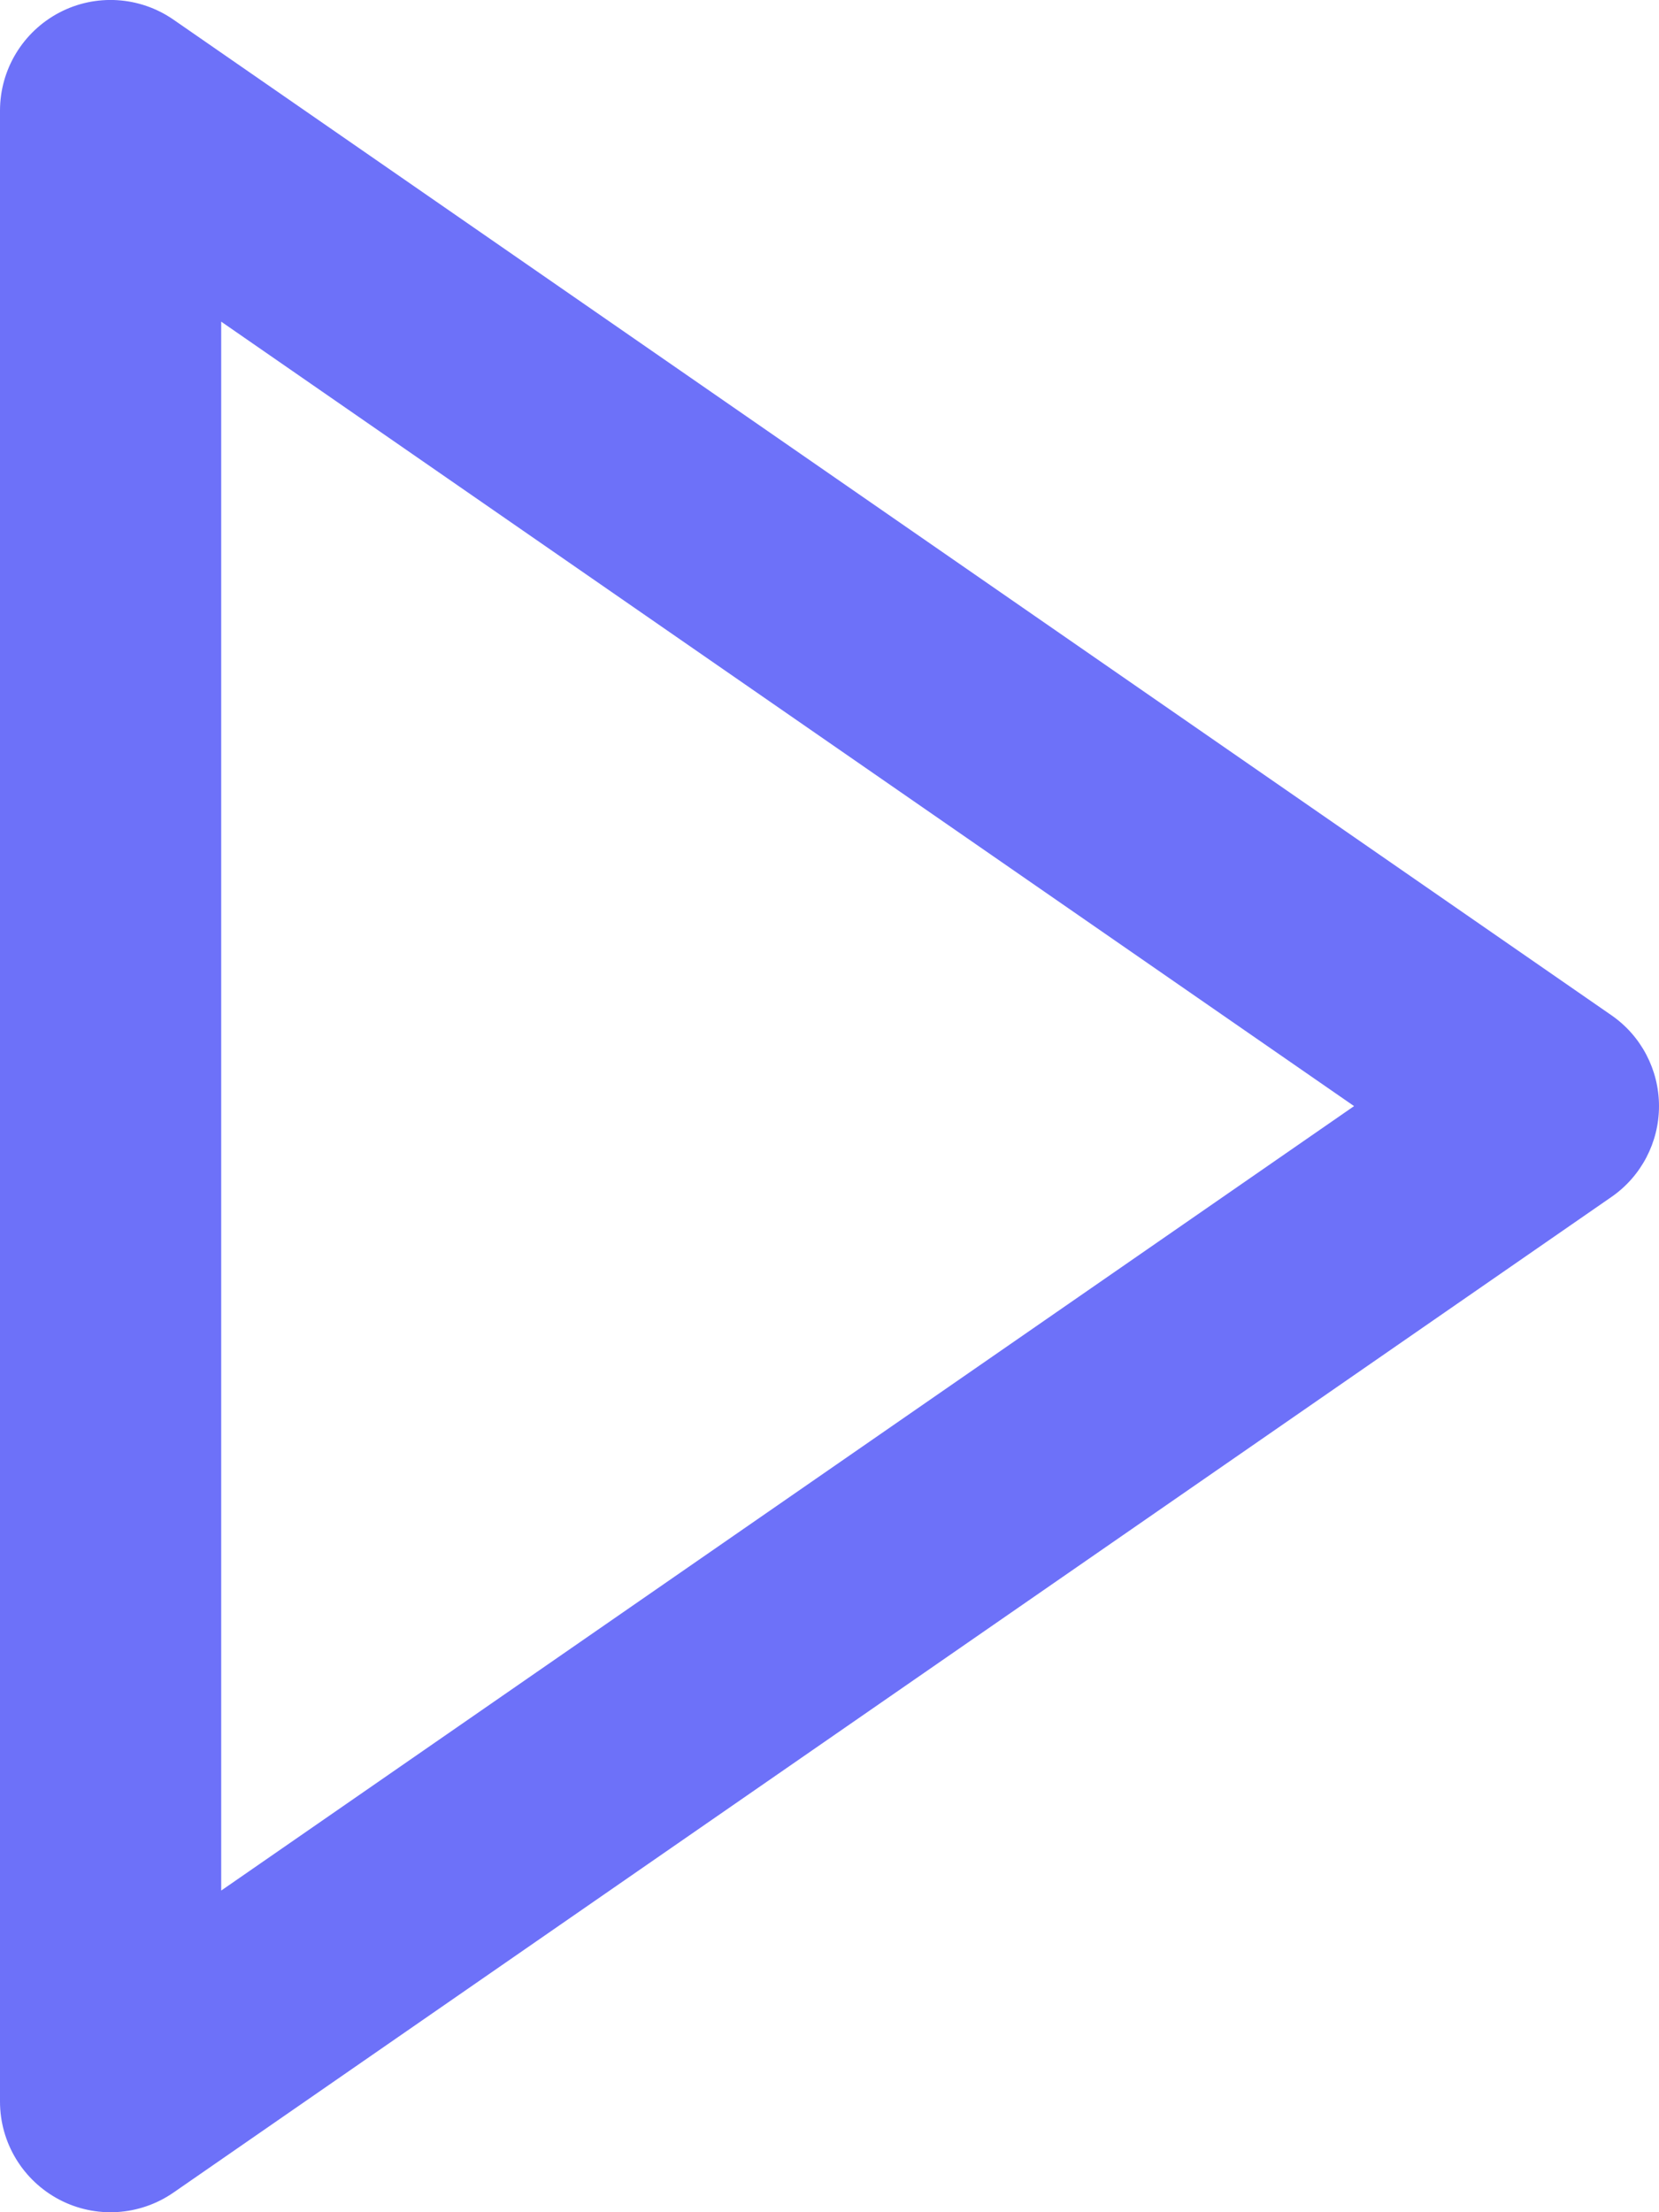 <svg width="15" height="20" viewBox="0 0 15 20" fill="none" xmlns="http://www.w3.org/2000/svg">
<path d="M0.536 0.114C0.207 0.287 0 0.628 0 1L0 19C0 19.372 0.207 19.713 0.536 19.886C0.865 20.059 1.263 20.034 1.569 19.822L14.569 10.822C14.839 10.636 15 10.328 15 10C15 9.672 14.839 9.364 14.569 9.178L1.569 0.178C1.263 -0.034 0.865 -0.059 0.536 0.114ZM12.243 10L2 17.092L2 2.908L12.243 10Z" fill="#6D71F9"/>
</svg>
